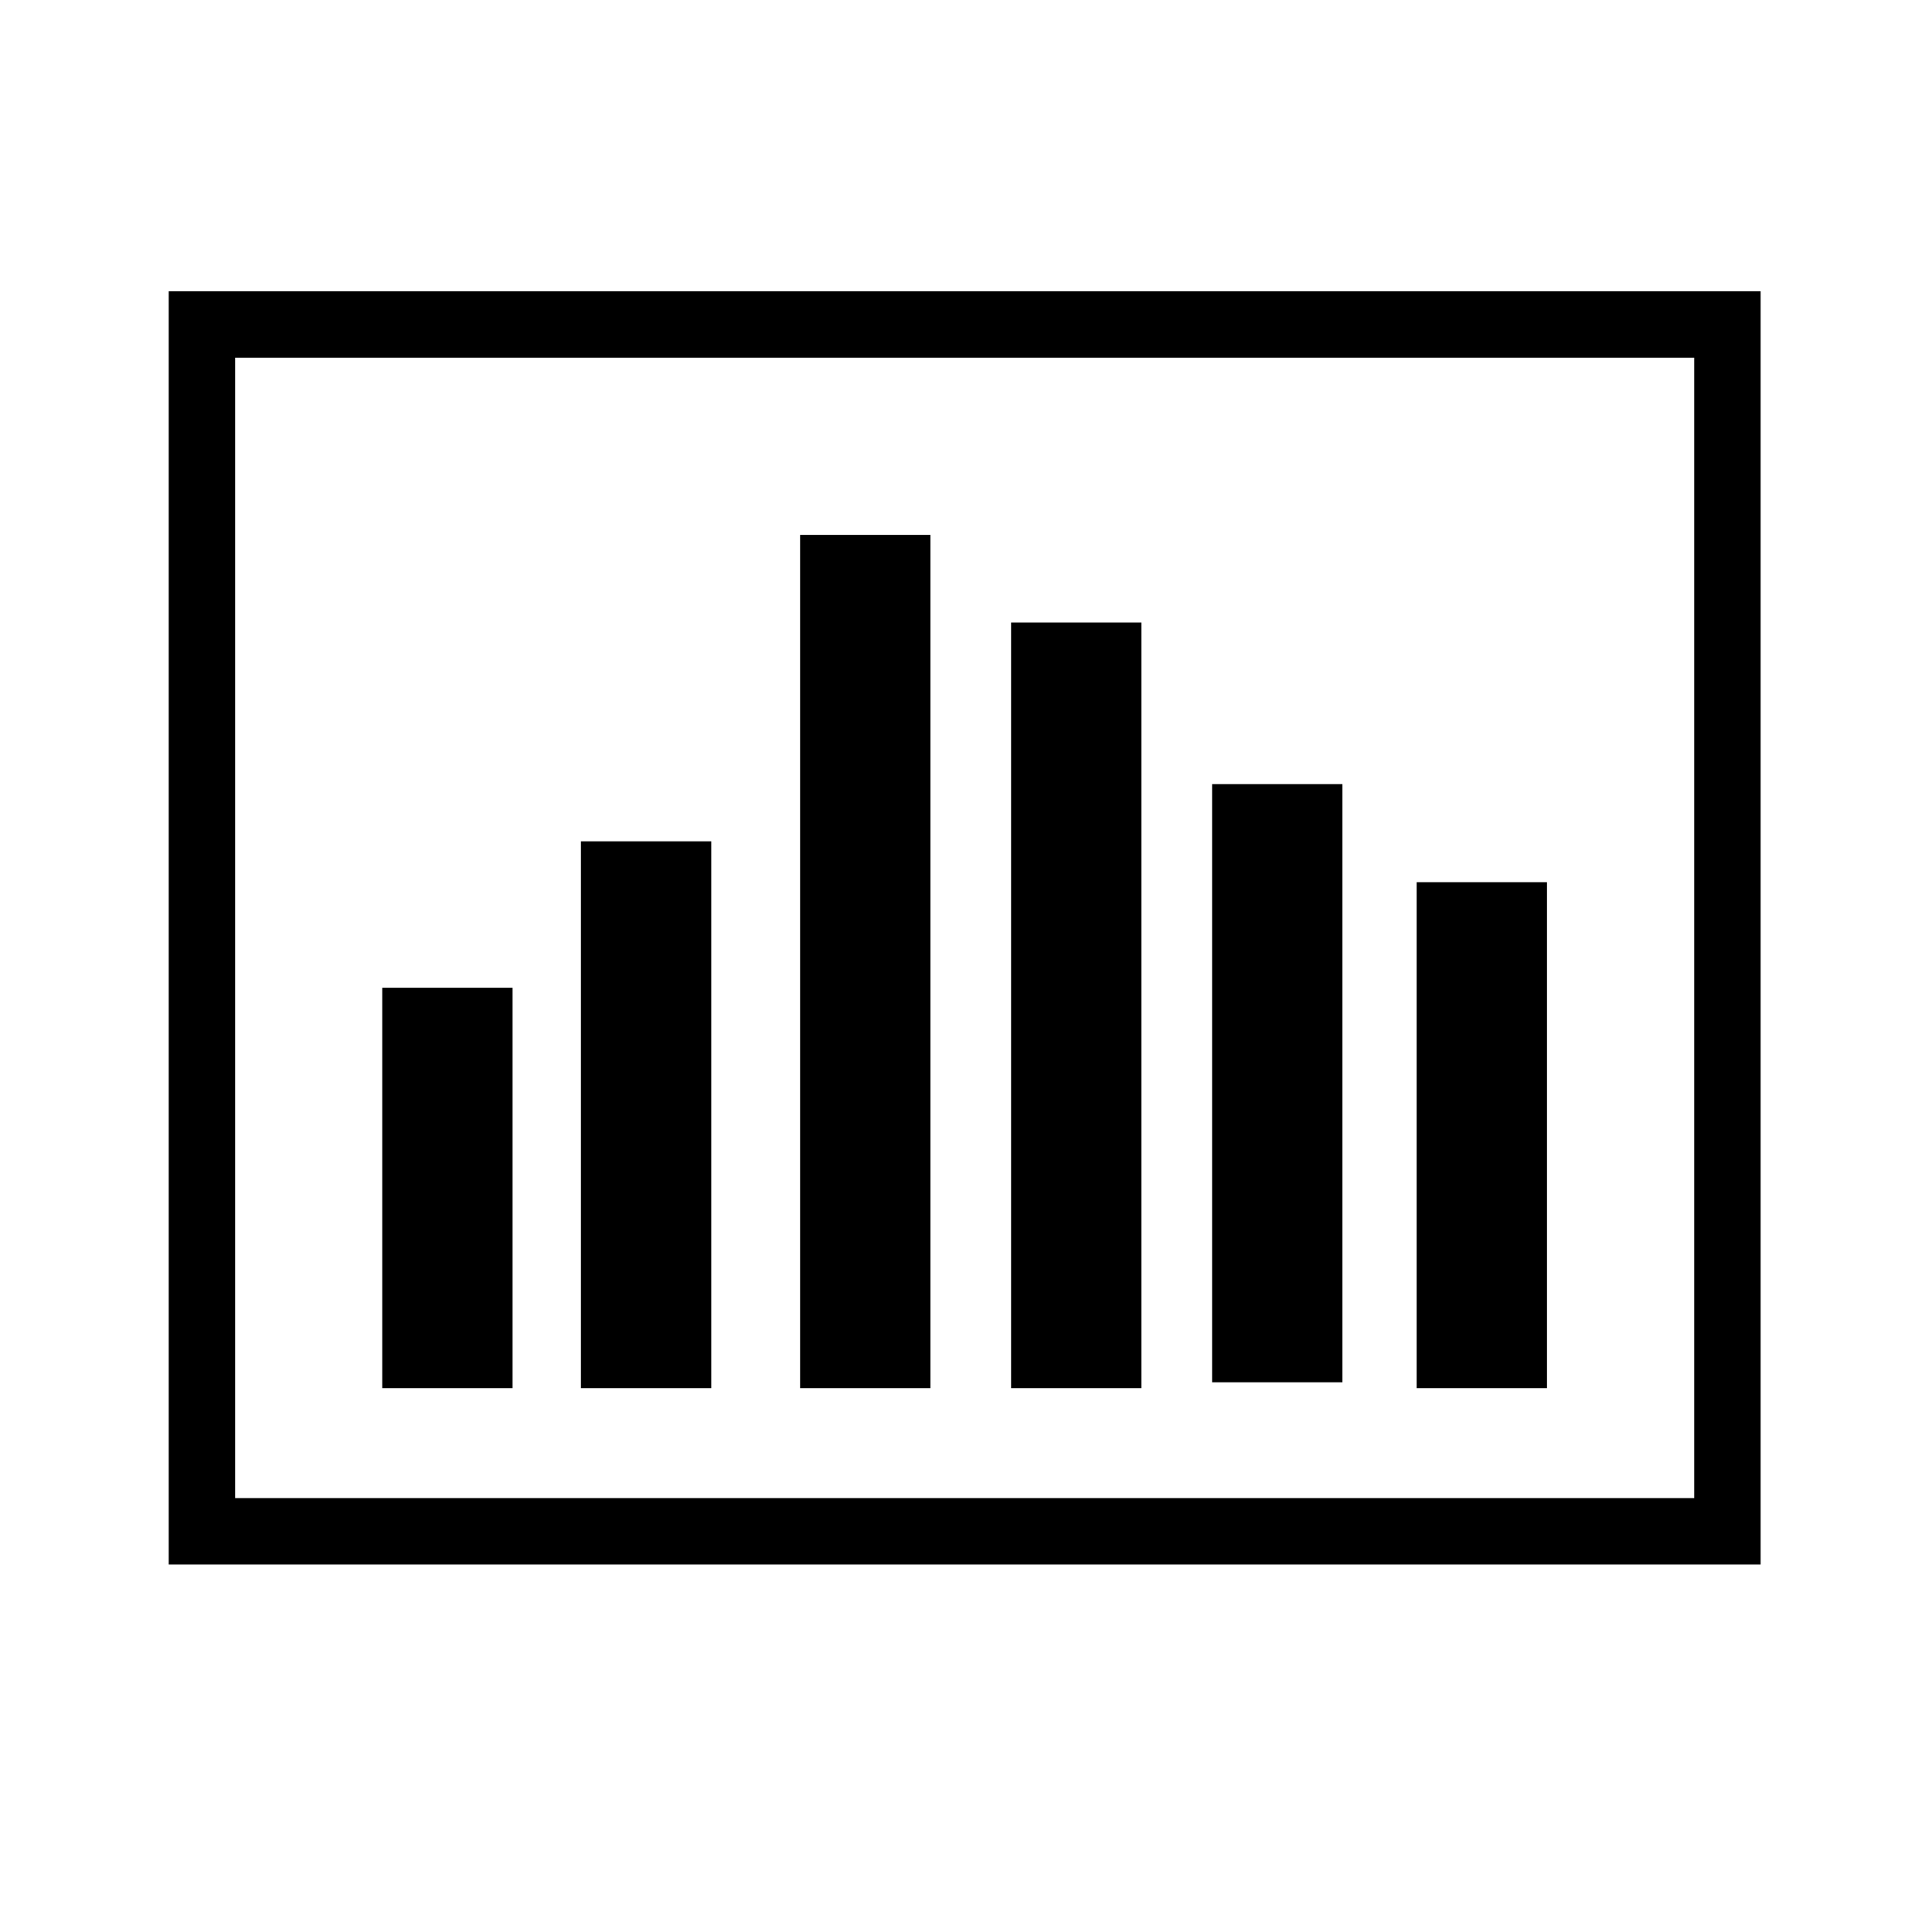 <?xml version="1.0" encoding="UTF-8" standalone="no"?>
<!-- Created with Inkscape (http://www.inkscape.org/) -->

<svg
   xmlns:dc="http://purl.org/dc/elements/1.1/"
   xmlns:cc="http://creativecommons.org/ns#"
   xmlns:rdf="http://www.w3.org/1999/02/22-rdf-syntax-ns#"
   xmlns:svg="http://www.w3.org/2000/svg"
   xmlns="http://www.w3.org/2000/svg"
   version="1.1"
   width="64"
   height="64"
   id="svg2940">
  <defs
     id="defs7758" />
  <g
     transform="matrix(1.375,0,0,-1.375,4.463,1647.771)"
     id="g3001">
    <path
       d="m -3.973,1151.106 48,0 0,48 -48,0 0,-48 z"
       id="path3003"
       style="fill:#000000;fill-opacity:0;fill-rule:nonzero;stroke:none" />
    <g
       transform="matrix(1,0,0,-1,0,1191.97)"
       id="g3005">
      <path
         d="m 1.619,1.408 36.752,0 0,29.075 -36.752,0 0,-29.075 z"
         id="path3007"
         style="fill:none;stroke:#000000;stroke-width:1.6;stroke-linecap:butt;stroke-linejoin:miter;stroke-miterlimit:10;stroke-opacity:1;stroke-dasharray:none" />
    </g>
    <path
       d="m 7.533,1164.937 0,9.646"
       id="path3009"
       style="fill:#eaeaea;fill-opacity:1;fill-rule:nonzero;stroke:none" />
    <g
       transform="matrix(1,0,0,-1,0,1191.97)"
       id="g3011">
      <path
         d="m 7.533,27.034 0,-9.646"
         id="path3013"
         style="fill:none;stroke:#000000;stroke-width:3.14;stroke-linecap:butt;stroke-linejoin:round;stroke-miterlimit:10;stroke-opacity:1;stroke-dasharray:none" />
    </g>
    <path
       d="m 12.32,1164.937 0,13.174"
       id="path3015"
       style="fill:#eaeaea;fill-opacity:1;fill-rule:nonzero;stroke:none" />
    <g
       transform="matrix(1,0,0,-1,0,1191.97)"
       id="g3017">
      <path
         d="m 12.32,27.034 0,-13.174"
         id="path3019"
         style="fill:none;stroke:#000000;stroke-width:3.14;stroke-linecap:butt;stroke-linejoin:round;stroke-miterlimit:10;stroke-opacity:1;stroke-dasharray:none" />
    </g>
    <g
       transform="matrix(1,0,0,-1,0,1191.97)"
       id="g3021">
      <path
         d="m 17.6,27.034 0,-20.557"
         id="path3023"
         style="fill:none;stroke:#000000;stroke-width:3.14;stroke-linecap:butt;stroke-linejoin:round;stroke-miterlimit:10;stroke-opacity:1;stroke-dasharray:none" />
    </g>
    <g
       transform="matrix(1,0,0,-1,0,1191.97)"
       id="g3025">
      <path
         d="m 22.683,27.034 0,-18.445"
         id="path3027"
         style="fill:none;stroke:#000000;stroke-width:3.14;stroke-linecap:butt;stroke-linejoin:round;stroke-miterlimit:10;stroke-opacity:1;stroke-dasharray:none" />
    </g>
    <g
       transform="matrix(1,0,0,-1,0,1191.97)"
       id="g3029">
      <path
         d="m 27.526,26.893 0,-14.411"
         id="path3031"
         style="fill:none;stroke:#000000;stroke-width:3.14;stroke-linecap:butt;stroke-linejoin:round;stroke-miterlimit:10;stroke-opacity:1;stroke-dasharray:none" />
    </g>
    <g
       transform="matrix(1,0,0,-1,0,1191.97)"
       id="g3033">
      <path
         d="m 32.454,27.034 0,-12.19"
         id="path3035"
         style="fill:none;stroke:#000000;stroke-width:3.14;stroke-linecap:butt;stroke-linejoin:round;stroke-miterlimit:10;stroke-opacity:1;stroke-dasharray:none" />
    </g>
  </g>
</svg>
